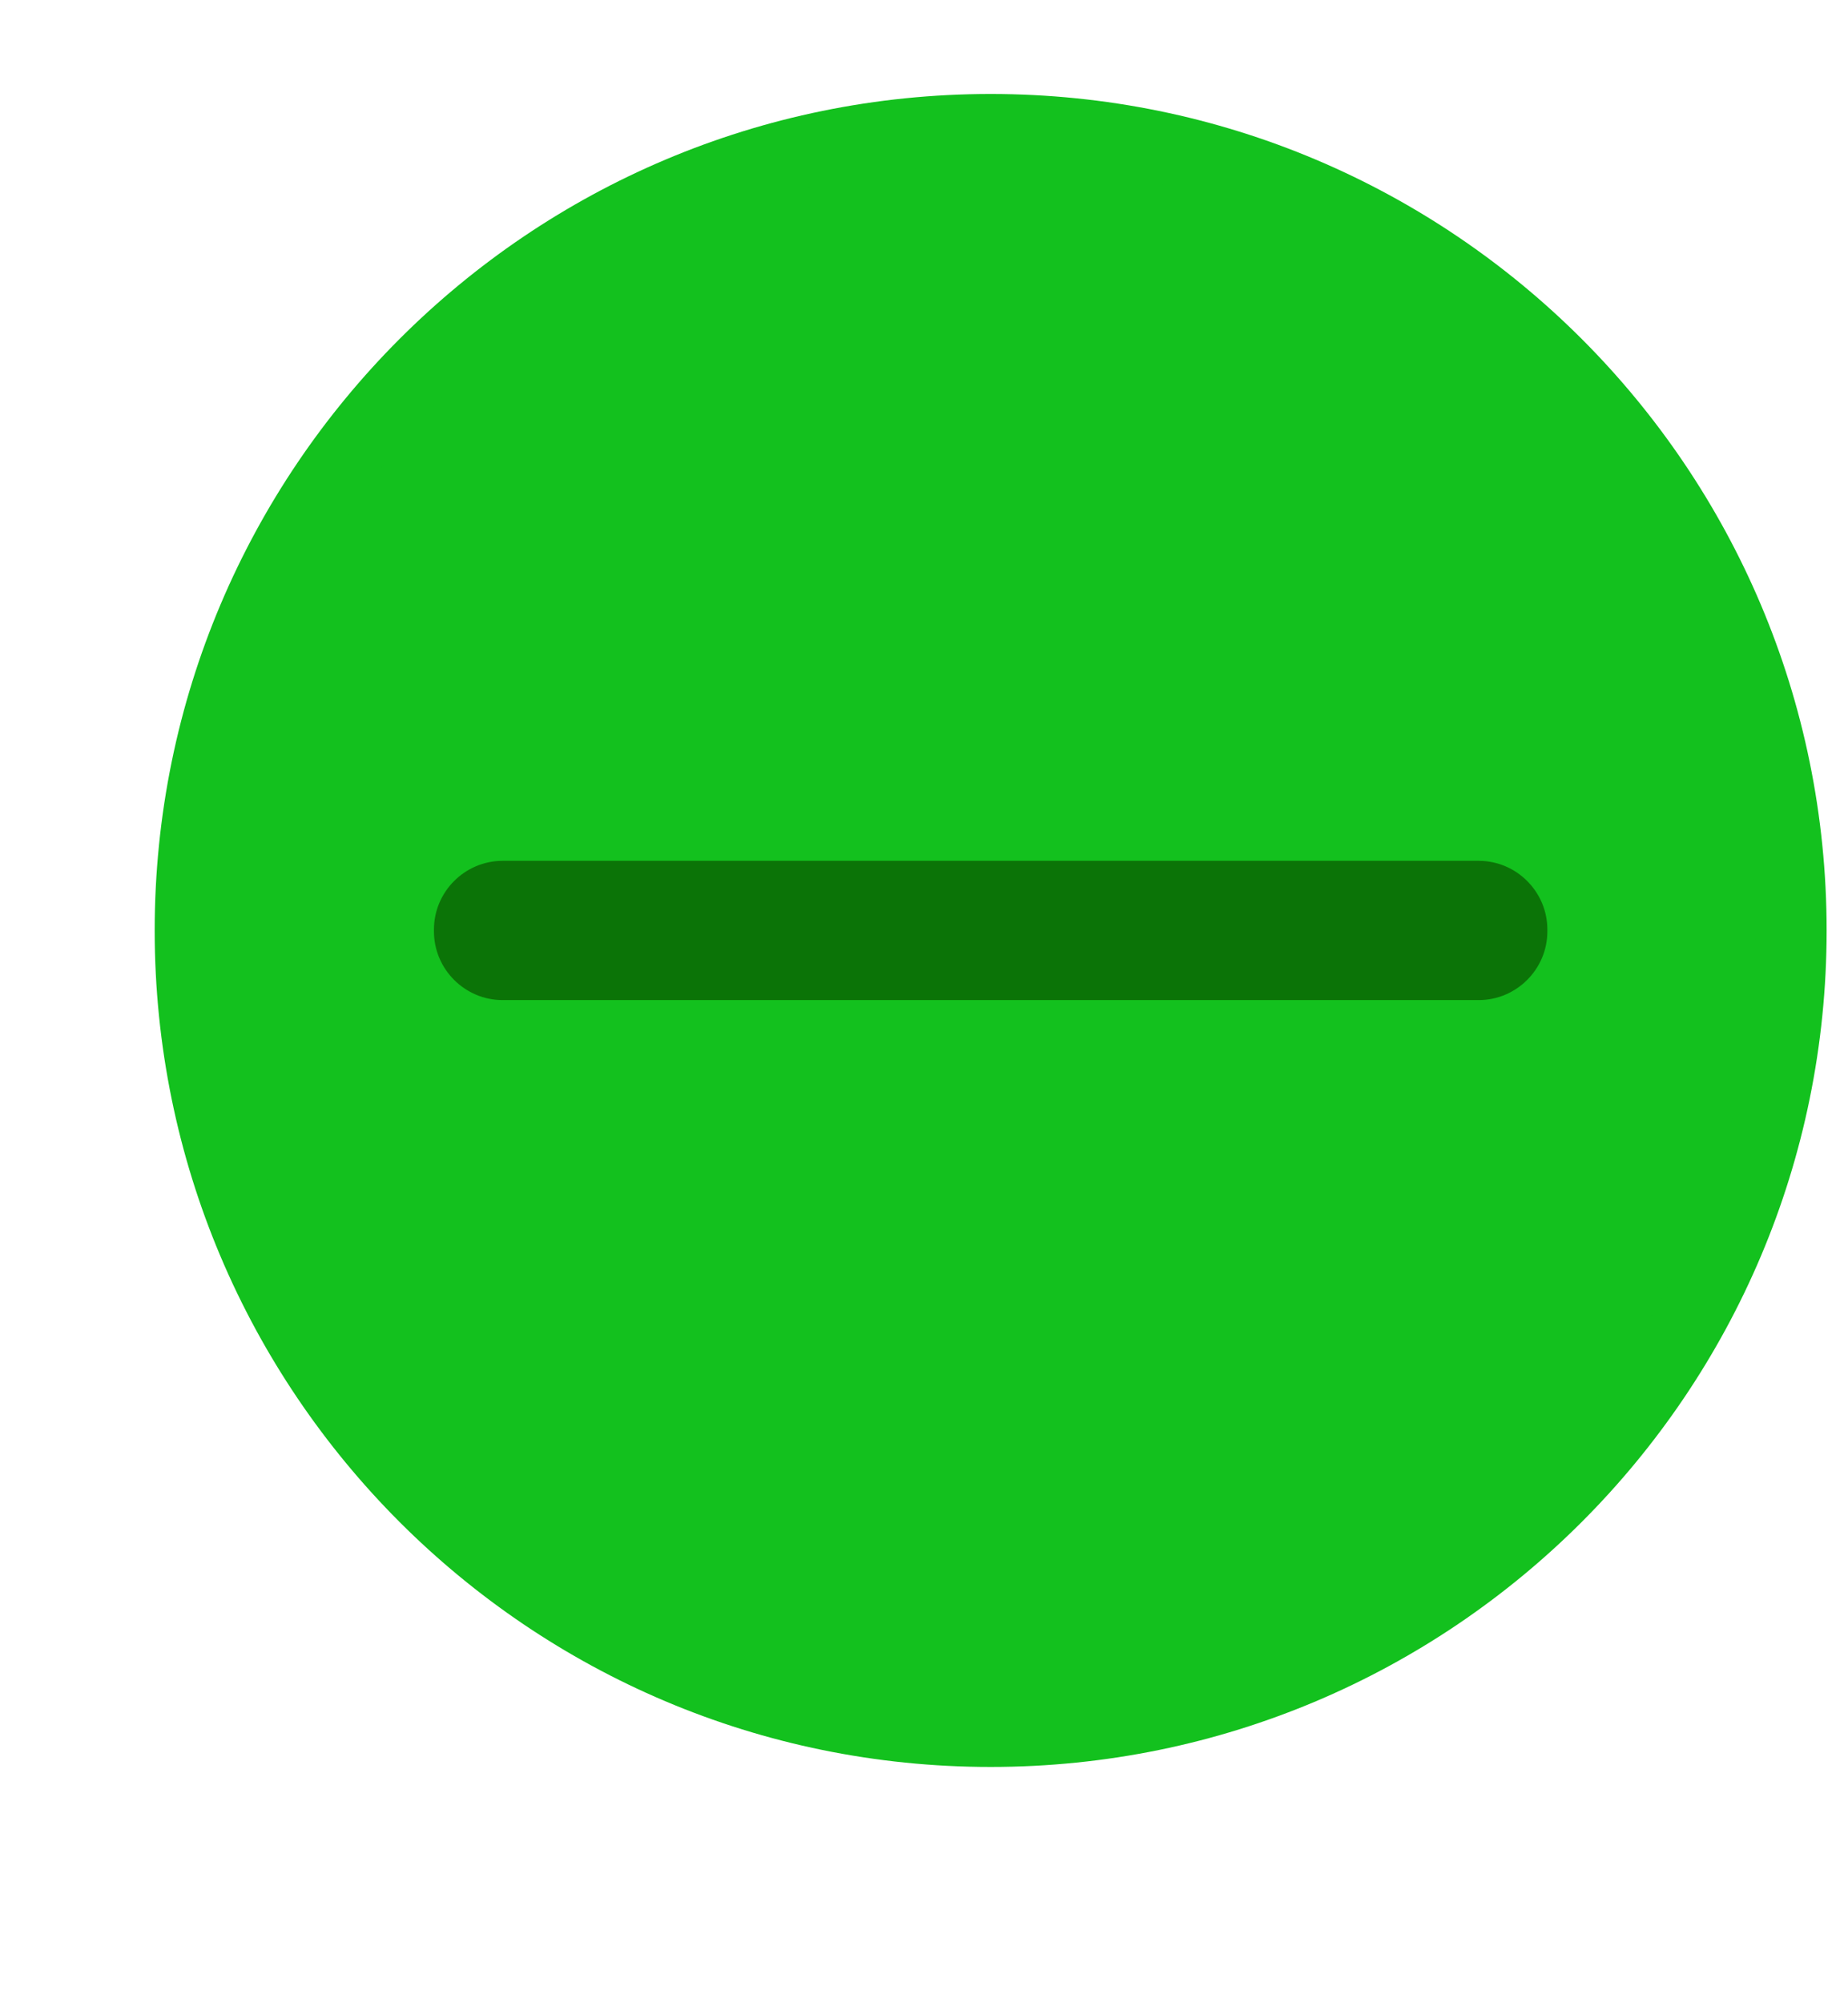 <?xml version="1.0" encoding="UTF-8" standalone="no"?>
<!-- Created with Inkscape (http://www.inkscape.org/) -->

<svg
   xmlns:dc="http://purl.org/dc/elements/1.1/"
   xmlns:cc="http://creativecommons.org/ns#"
   xmlns:rdf="http://www.w3.org/1999/02/22-rdf-syntax-ns#"
   xmlns:svg="http://www.w3.org/2000/svg"
   xmlns="http://www.w3.org/2000/svg"
   xmlns:sodipodi="http://sodipodi.sourceforge.net/DTD/sodipodi-0.dtd"
   xmlns:inkscape="http://www.inkscape.org/namespaces/inkscape"
   width="12"
   height="13"
   id="svg2"
   version="1.1"
   inkscape:version="0.48.4 r9939"
   sodipodi:docname="min_pressed.svg">
  <defs
     id="defs4" />
  <sodipodi:namedview
     id="base"
     pagecolor="#ffffff"
     bordercolor="#666666"
     borderopacity="1.0"
     inkscape:pageopacity="0.0"
     inkscape:pageshadow="2"
     inkscape:zoom="16"
     inkscape:cx="-1.6867461"
     inkscape:cy="5.8093116"
     inkscape:document-units="px"
     inkscape:current-layer="g4287"
     showgrid="true"
     fit-margin-top="0"
     fit-margin-left="0"
     fit-margin-right="0"
     fit-margin-bottom="0"
     inkscape:window-width="958"
     inkscape:window-height="1175"
     inkscape:window-x="1080"
     inkscape:window-y="310"
     inkscape:window-maximized="0"
     inkscape:snap-page="false"
     inkscape:snap-object-midpoints="true" />
  <g
     inkscape:label="Layer 1"
     inkscape:groupmode="layer"
     id="layer1"
     transform="translate(-671.143,-651.576)">
    <g
       transform="matrix(0.127,0,0,-0.127,672.071,663.096)"
       inkscape:label="ink_ext_XXXXXX"
       id="g4090">
      <g
         transform="scale(0.1,0.1)"
         id="g4092">
        <g
           transform="matrix(10,0,0,10,-4.003,0.118)"
           inkscape:label="ink_ext_XXXXXX"
           id="g4285">
          <g
             transform="scale(0.1,0.1)"
             id="g4287">
            <g
               id="g5780">
              <g
                 id="g5775">
                <path
                   id="path4375"
                   style="fill:#13c11e;fill-opacity:1;fill-rule:evenodd;stroke:none"
                   d="m 437.456,4.091 c 236.059,0 427.426,191.367 427.426,427.425 0,236.063 -191.367,427.43 -427.426,427.43 -236.066,0 -427.434,-191.367 -427.434,-427.43 0,-236.058 191.368,-427.425 427.434,-427.425"
                   inkscape:connector-curvature="0" />
                <path
                   id="path4377"
                   style="fill:#13c11e;fill-opacity:1;fill-rule:evenodd;stroke:none"
                   d="m 437.456,40.443 c 215.984,0 391.074,175.094 391.074,391.074 0,215.989 -175.09,391.078 -391.074,391.078 -215.988,0 -391.078,-175.089 -391.078,-391.078 0,-215.98 175.09,-391.074 391.078,-391.074"
                   inkscape:connector-curvature="0" />
                <path
                   id="path4499"
                   style="fill:#0b7407;fill-opacity:1;fill-rule:evenodd;stroke:none"
                   d="m 187.924,467.099 499.058,0 c 19.313,0 35.114,-15.8 35.114,-35.117 l 0,-0.93 c 0,-19.316 -15.801,-35.113 -35.114,-35.113 l -499.058,0 c -19.317,0 -35.114,15.797 -35.114,35.113 l 0,0.93 c 0,19.317 15.797,35.117 35.114,35.117"
                   inkscape:connector-curvature="0" />
              </g>
            </g>
          </g>
        </g>
      </g>
    </g>
  </g>
</svg>
